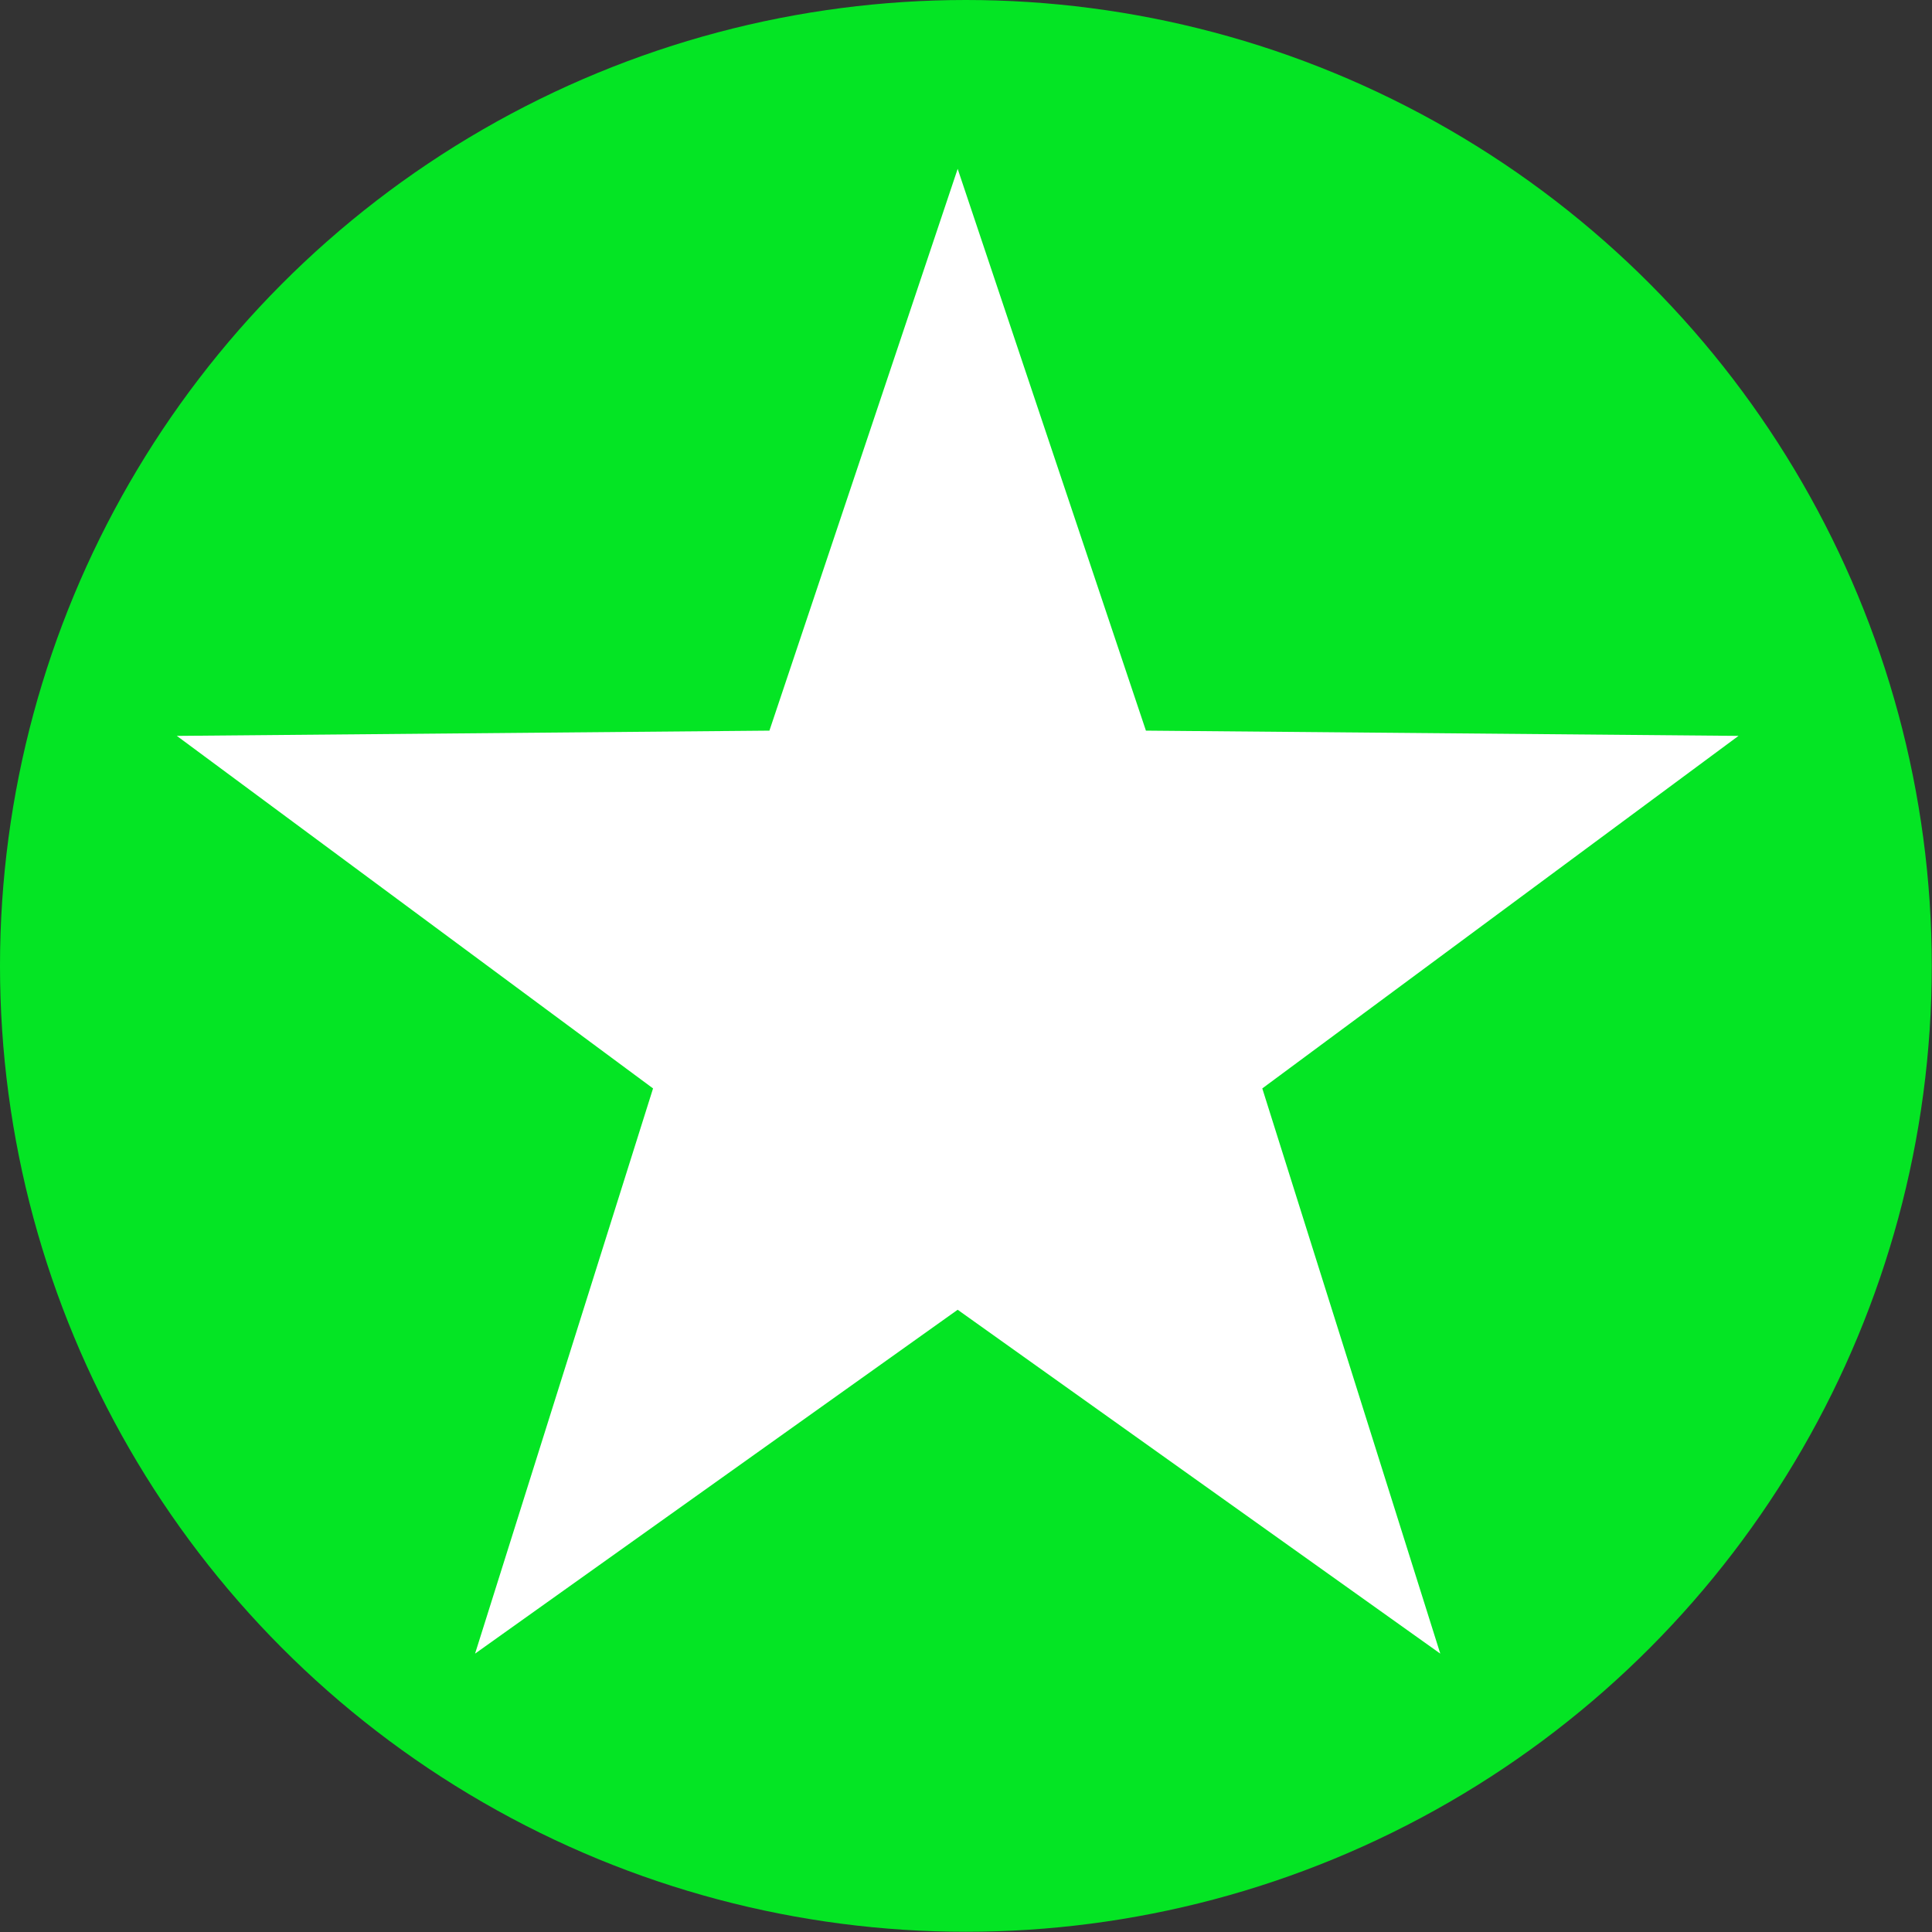 <?xml version="1.0" encoding="UTF-8"?>
<svg width="32" height="32" version="1.1" viewBox="0 0 8.467 8.467" xmlns="http://www.w3.org/2000/svg">
 <rect x="0" y="0" width="8.467" height="8.467" fill="#333333" stroke="none"/>
 <circle cx="4.233" cy="4.233" r="4.233" fill="#04e524"/>
 <path d="m4.197 0.74 0.825 2.462 2.597 0.023-2.087 1.545 0.78 2.477-2.115-1.507-2.115 1.507 0.78-2.477-2.087-1.545 2.597-0.023z" fill="#fff"/>
</svg>
